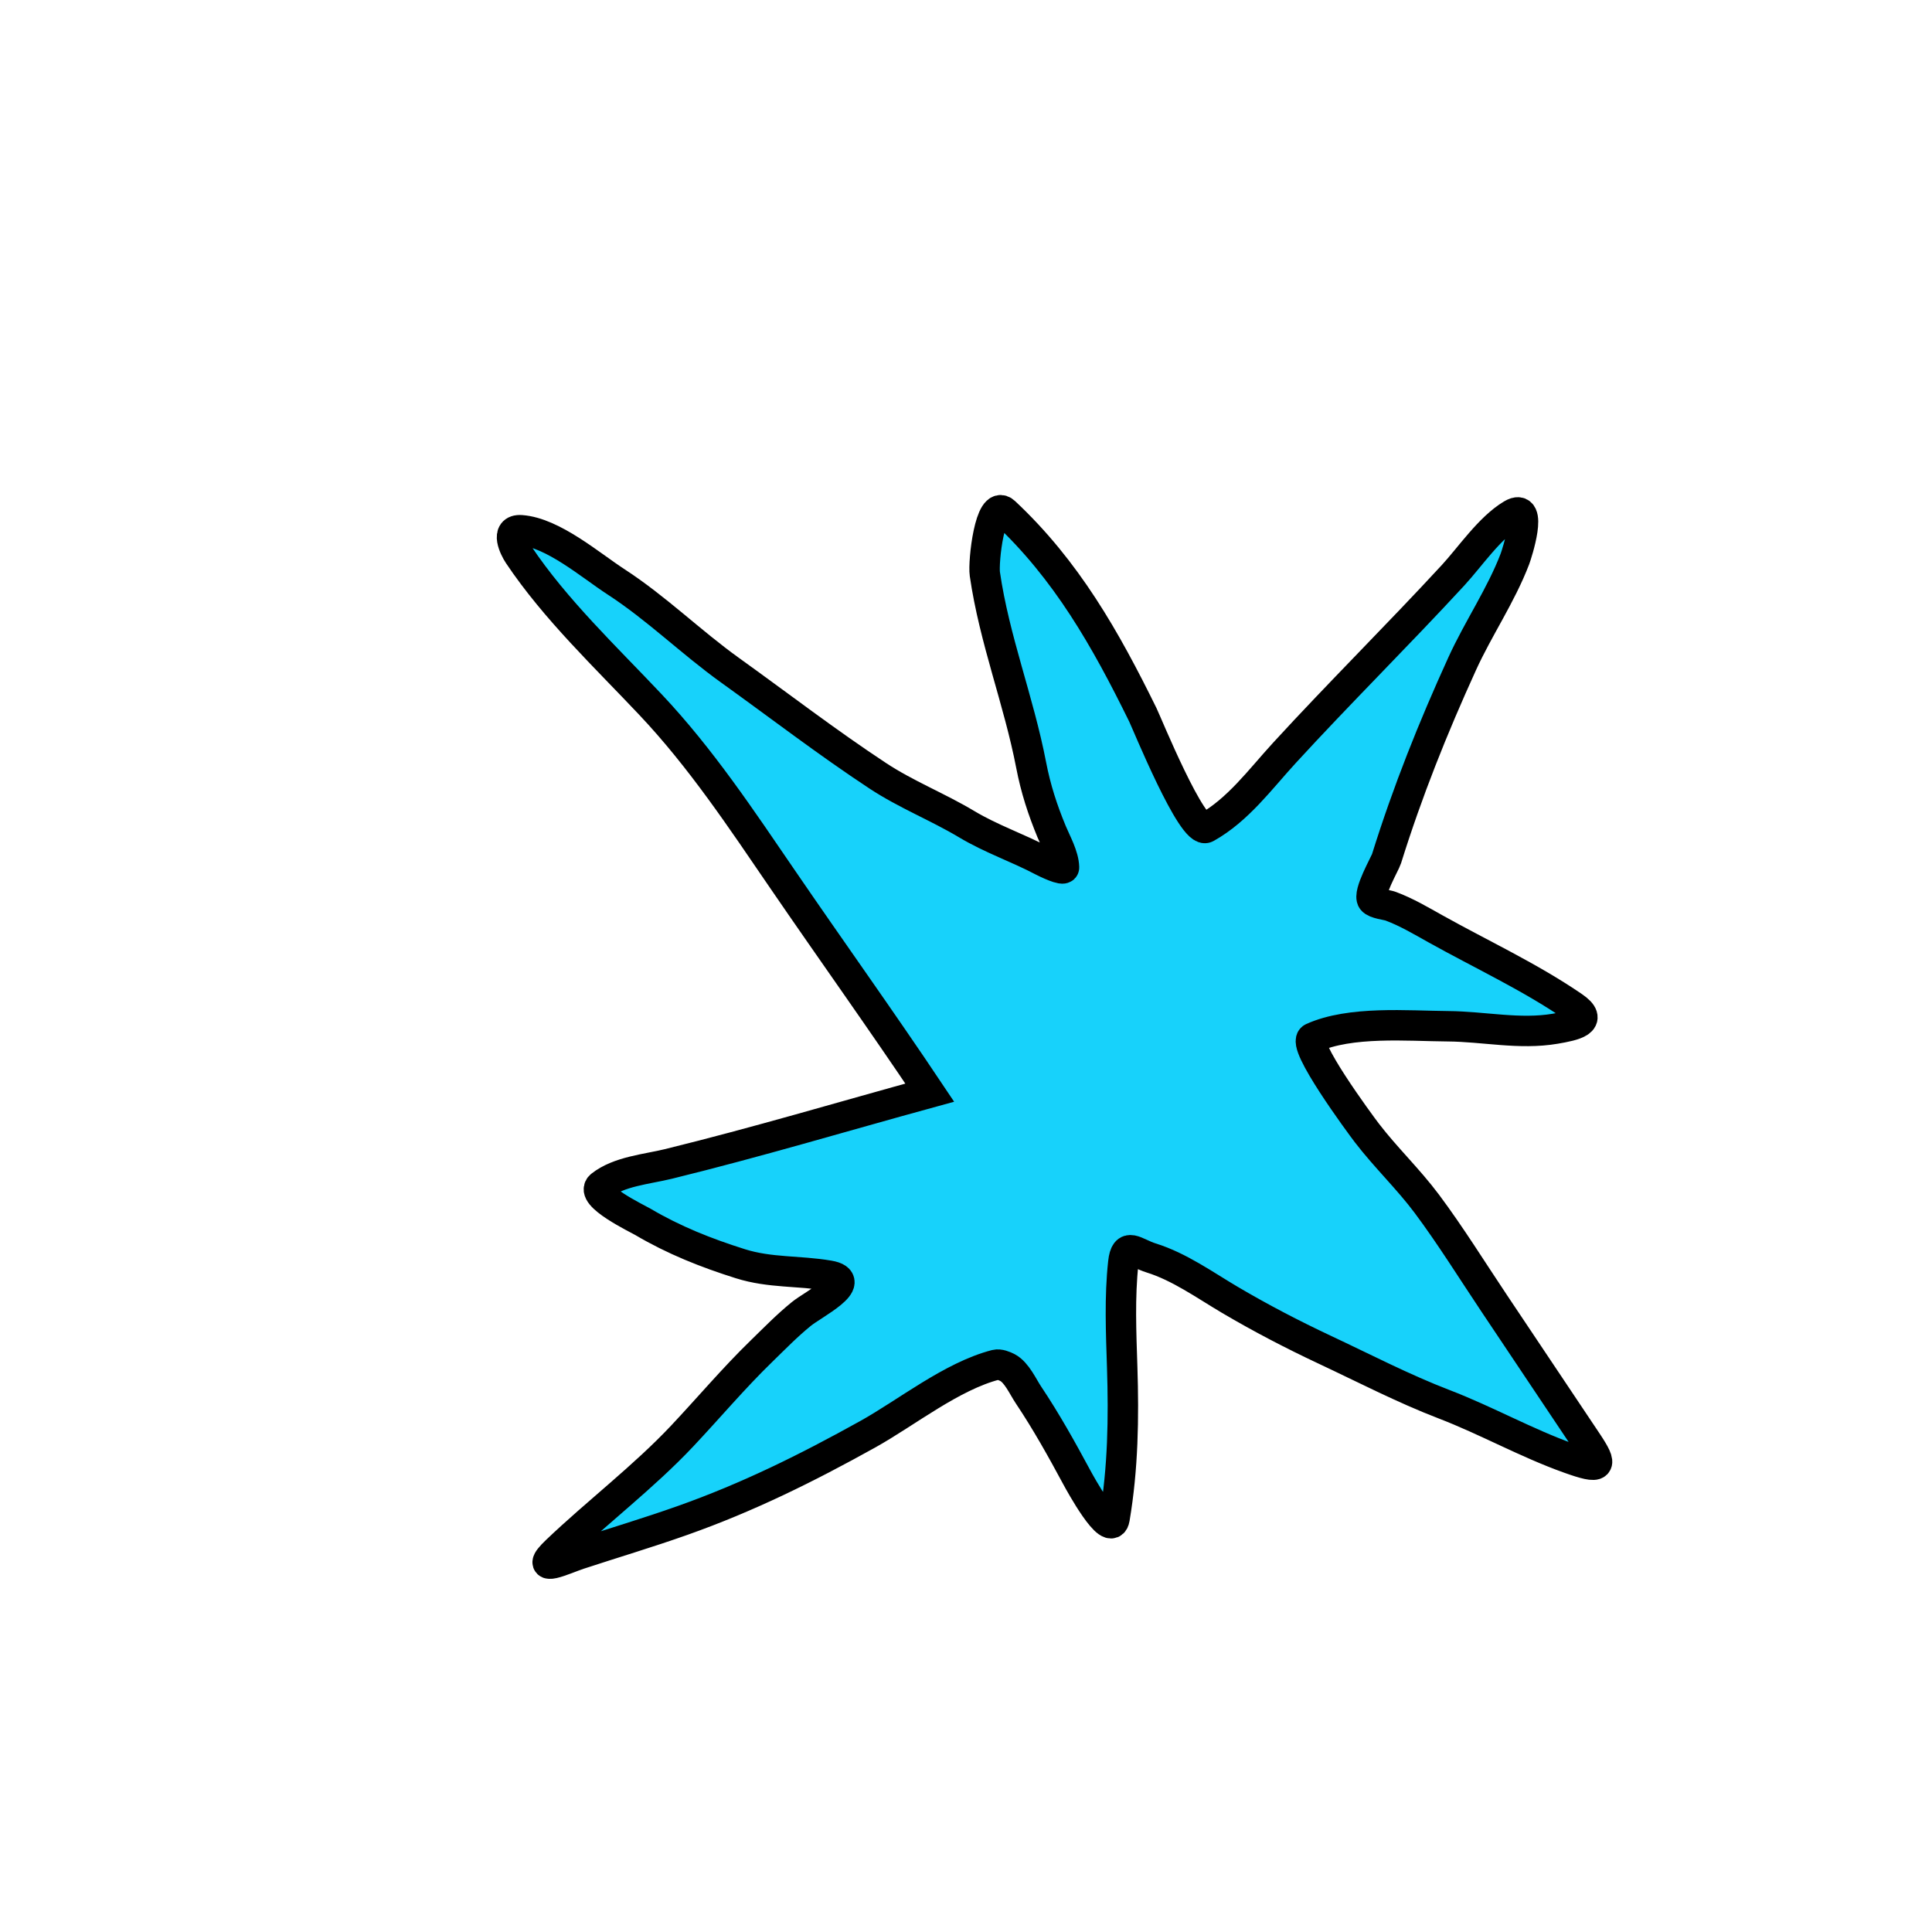 <svg width="127" height="127" viewBox="0 0 127 127" fill="none" xmlns="http://www.w3.org/2000/svg">
<g filter="url(#filter0_d_18_114)">
<path d="M47.441 53.797C50.649 58.486 53.958 63.102 57.117 67.825C51.327 69.414 45.804 71.071 39.94 72.511C38.52 72.86 36.686 72.996 35.497 73.936C34.691 74.574 37.904 76.108 38.258 76.317C40.298 77.522 42.421 78.363 44.672 79.072C46.628 79.687 48.492 79.514 50.489 79.855C52.534 80.203 49.454 81.737 48.671 82.377C47.718 83.154 46.951 83.948 46.068 84.806C44.231 86.59 42.591 88.539 40.84 90.4C38.308 93.09 35.266 95.392 32.588 97.947C30.941 99.52 33.182 98.459 34.047 98.175C36.325 97.427 38.606 96.749 40.873 95.945C45.171 94.422 49.016 92.517 53.033 90.285C55.594 88.861 58.559 86.463 61.456 85.716C61.687 85.656 62.03 85.794 62.232 85.901C62.836 86.221 63.242 87.153 63.606 87.697C64.792 89.471 65.782 91.253 66.792 93.127C66.952 93.425 69.026 97.229 69.264 95.821C69.824 92.504 69.875 89.222 69.767 85.861C69.694 83.595 69.593 81.269 69.839 79.008C69.993 77.592 70.597 78.356 71.673 78.692C73.533 79.272 75.184 80.465 76.851 81.449C78.872 82.641 80.954 83.725 83.079 84.723C85.669 85.938 88.253 87.281 90.925 88.307C93.714 89.378 96.34 90.861 99.147 91.863C101.261 92.618 101.412 92.424 100.302 90.764L94.218 81.67C92.757 79.487 91.363 77.235 89.791 75.129C88.572 73.497 87.092 72.092 85.853 70.477C85.409 69.897 81.486 64.584 82.274 64.228C84.771 63.099 88.517 63.441 91.178 63.461C93.529 63.478 95.888 64.022 98.23 63.624C99.484 63.41 100.821 63.129 99.424 62.172C96.575 60.22 93.378 58.74 90.368 57.06C89.4 56.52 88.453 55.955 87.41 55.568C87.166 55.477 86.396 55.409 86.213 55.165C85.895 54.74 87.044 52.766 87.144 52.446C88.525 48.022 90.193 43.853 92.115 39.635C93.181 37.295 94.663 35.147 95.582 32.745C95.697 32.443 96.842 28.948 95.379 29.821C93.921 30.691 92.634 32.603 91.519 33.813C87.88 37.759 84.061 41.534 80.43 45.493C78.84 47.226 77.391 49.231 75.296 50.405C74.391 50.913 71.378 43.505 71.124 42.988C68.669 37.992 66.108 33.47 62.039 29.665C61.077 28.764 60.623 32.935 60.739 33.731C61.361 38.04 62.967 42.049 63.785 46.3C64.083 47.846 64.531 49.224 65.131 50.675C65.414 51.358 65.925 52.249 65.943 53.019C65.949 53.295 64.696 52.679 64.572 52.613C62.872 51.713 61.191 51.162 59.537 50.173C57.63 49.033 55.569 48.228 53.701 46.997C50.386 44.813 47.212 42.37 43.988 40.057C41.407 38.205 39.175 35.989 36.492 34.245C34.825 33.162 32.338 31.005 30.255 30.856C29.178 30.779 29.83 32.071 30.091 32.461C32.494 36.054 35.825 39.202 38.77 42.327C42.082 45.84 44.722 49.824 47.441 53.797Z" fill="#17D2FB" stroke="black" stroke-width="2" stroke-linecap="round"/>
</g>
<defs>
<filter id="filter0_d_18_114" x="0" y="0" width="130.378" height="130.09" filterUnits="userSpaceOnUse" color-interpolation-filters="sRGB">
<feFlood flood-opacity="0" result="BackgroundImageFix"/>
<feColorMatrix in="SourceAlpha" type="matrix" values="0 0 0 0 0 0 0 0 0 0 0 0 0 0 0 0 0 0 127 0" result="hardAlpha"/>
<feOffset dx="4" dy="4"/>
<feComposite in2="hardAlpha" operator="out"/>
<feColorMatrix type="matrix" values="0 0 0 0 0 0 0 0 0 0 0 0 0 0 0 0 0 0 1 0"/>
<feBlend mode="normal" in2="BackgroundImageFix" result="effect1_dropShadow_18_114"/>
<feBlend mode="normal" in="SourceGraphic" in2="effect1_dropShadow_18_114" result="shape"/>
</filter>
</defs>
</svg>
